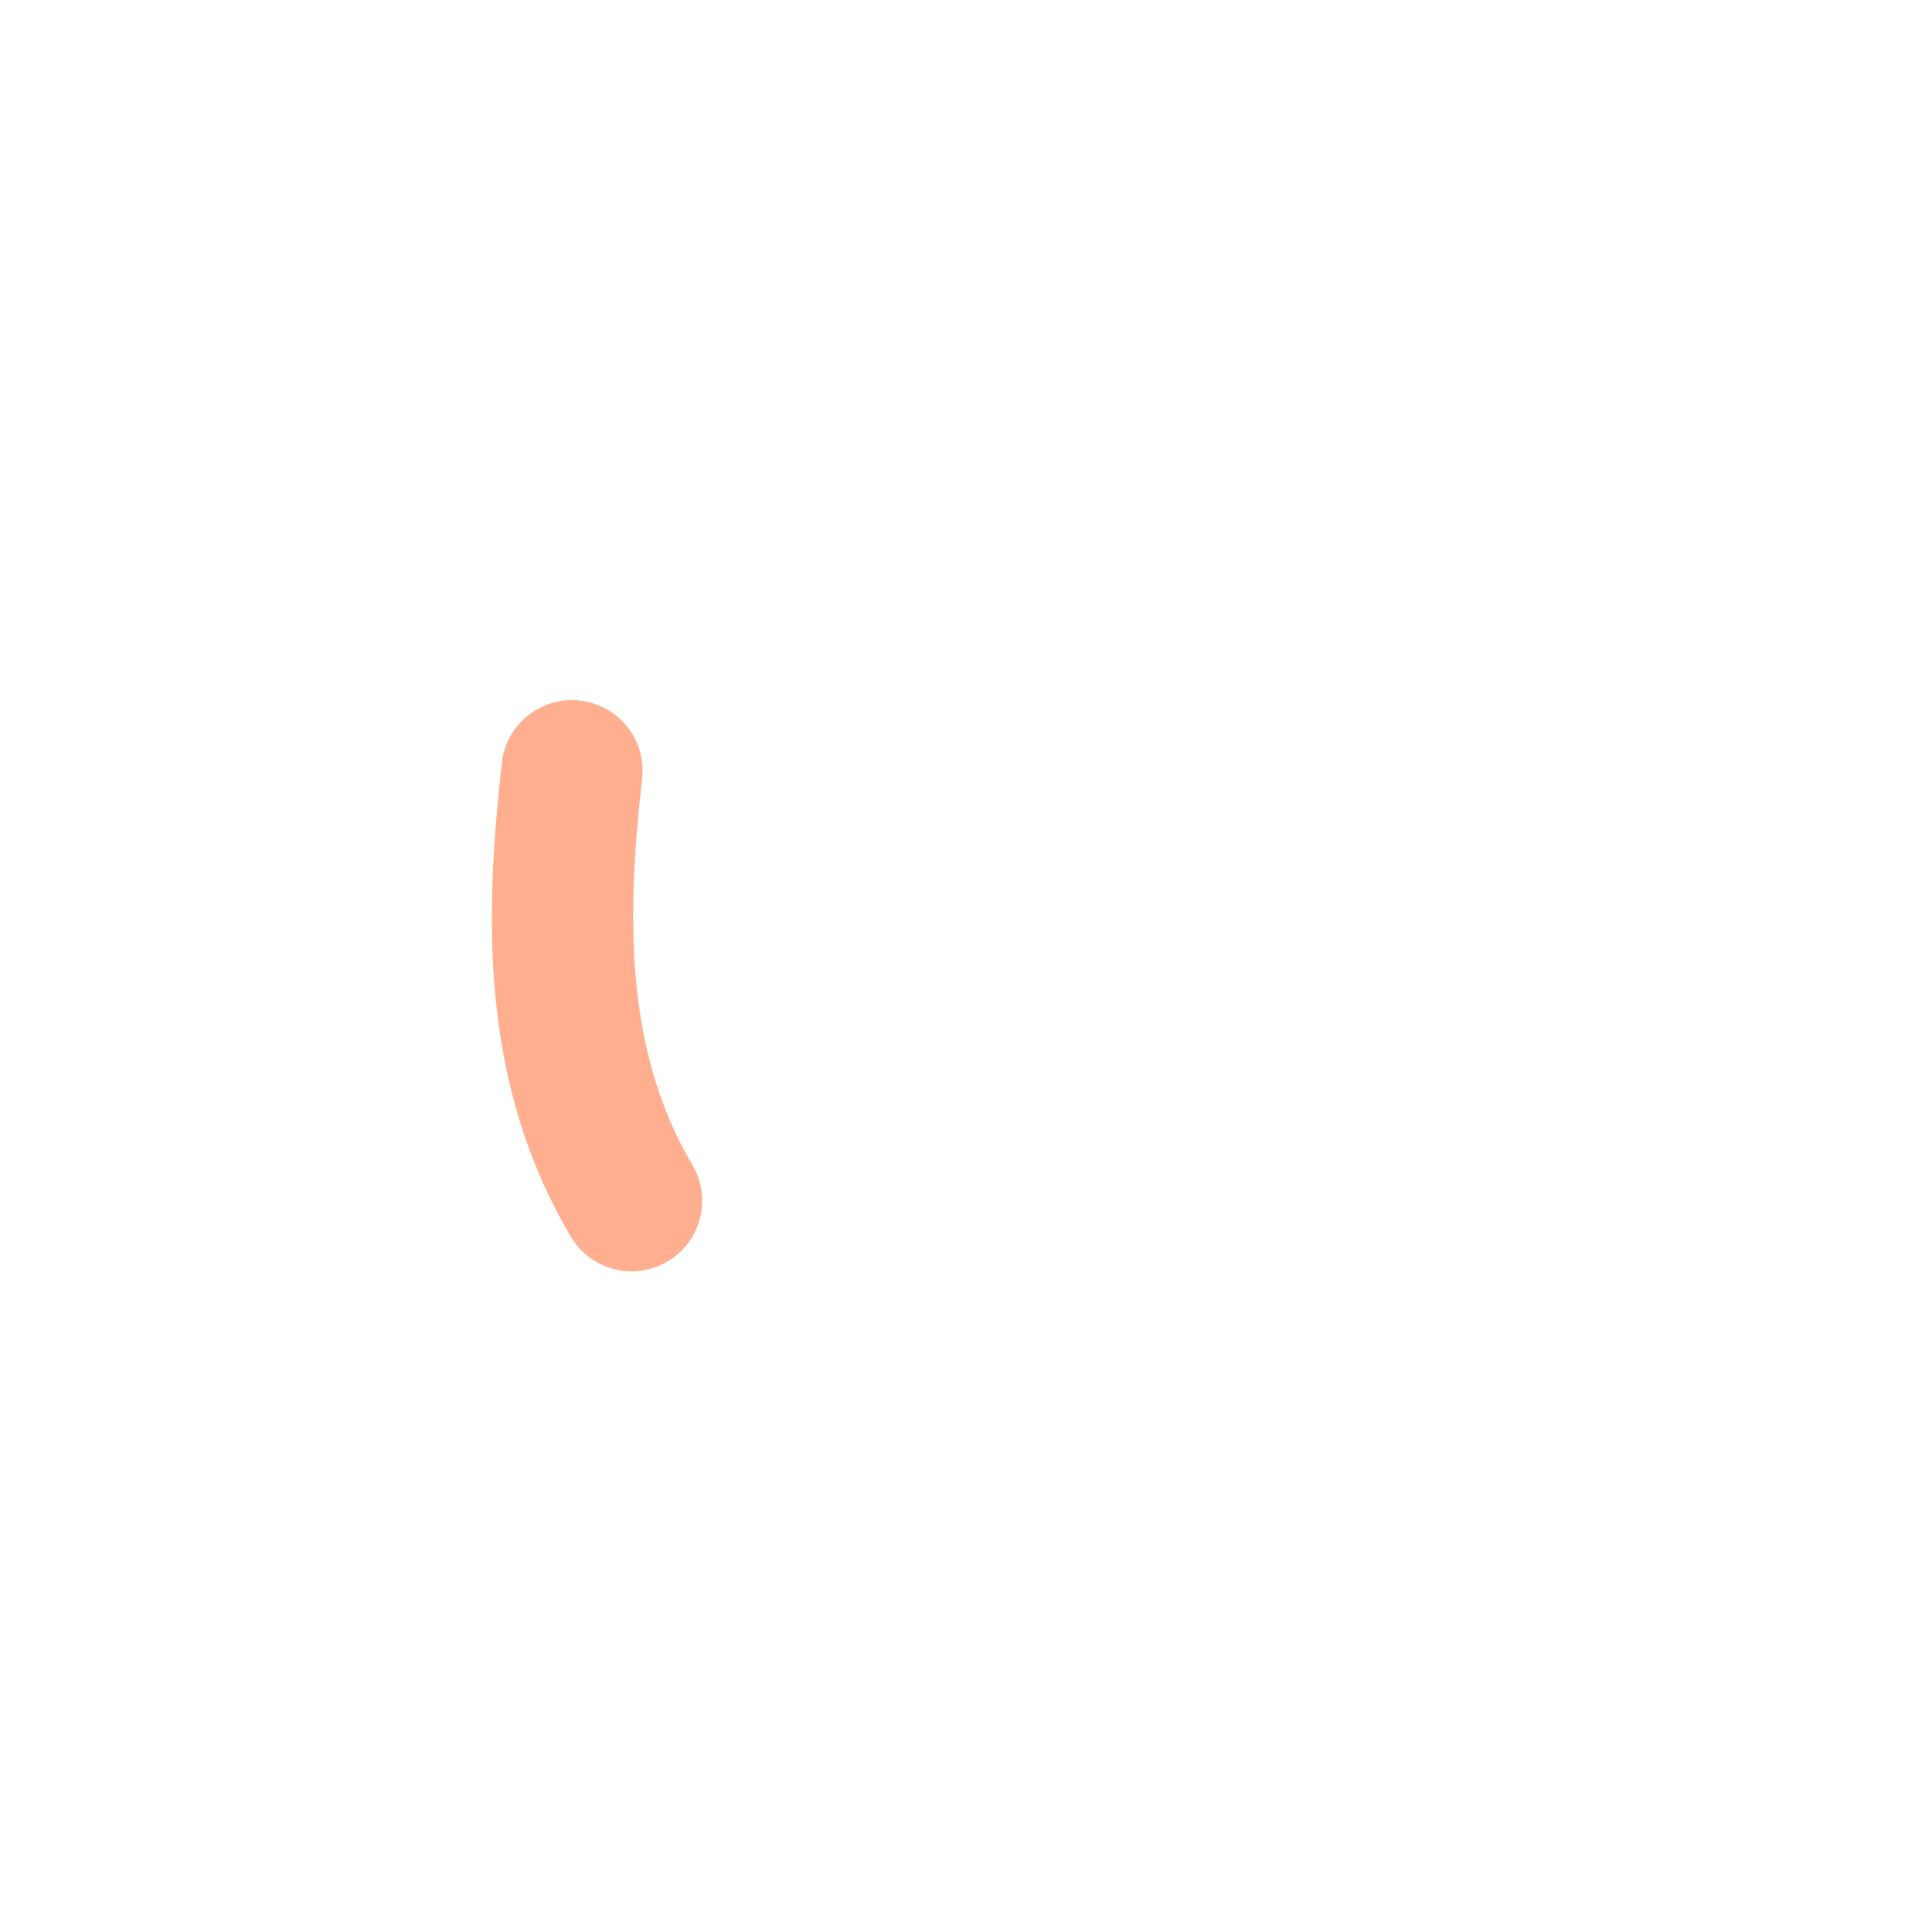 <?xml version="1.0" encoding="iso-8859-1"?>
<!-- Generator: Adobe Illustrator 18.1.1, SVG Export Plug-In . SVG Version: 6.00 Build 0)  -->
<!DOCTYPE svg PUBLIC "-//W3C//DTD SVG 1.1//EN" "http://www.w3.org/Graphics/SVG/1.1/DTD/svg11.dtd">
<svg version="1.1" xmlns="http://www.w3.org/2000/svg" xmlns:xlink="http://www.w3.org/1999/xlink" x="0px" y="0px"
	 viewBox="0 0 512 512" enable-background="new 0 0 512 512" xml:space="preserve">
<g id="Layer_10">
	<path fill="#FFAF8F" d="M167.395,336.926c-6.396,0-12.625-3.281-16.118-9.186c-23.951-40.495-22.94-84.294-18.281-125.593
		c1.159-10.265,10.42-17.646,20.685-16.49c10.265,1.158,17.648,10.419,16.49,20.685c-3.93,34.831-5.038,71.338,13.307,102.354
		c5.259,8.892,2.314,20.363-6.578,25.622C173.912,336.085,170.631,336.926,167.395,336.926z"/>
</g>
<g id="Layer_1">
</g>
</svg>
